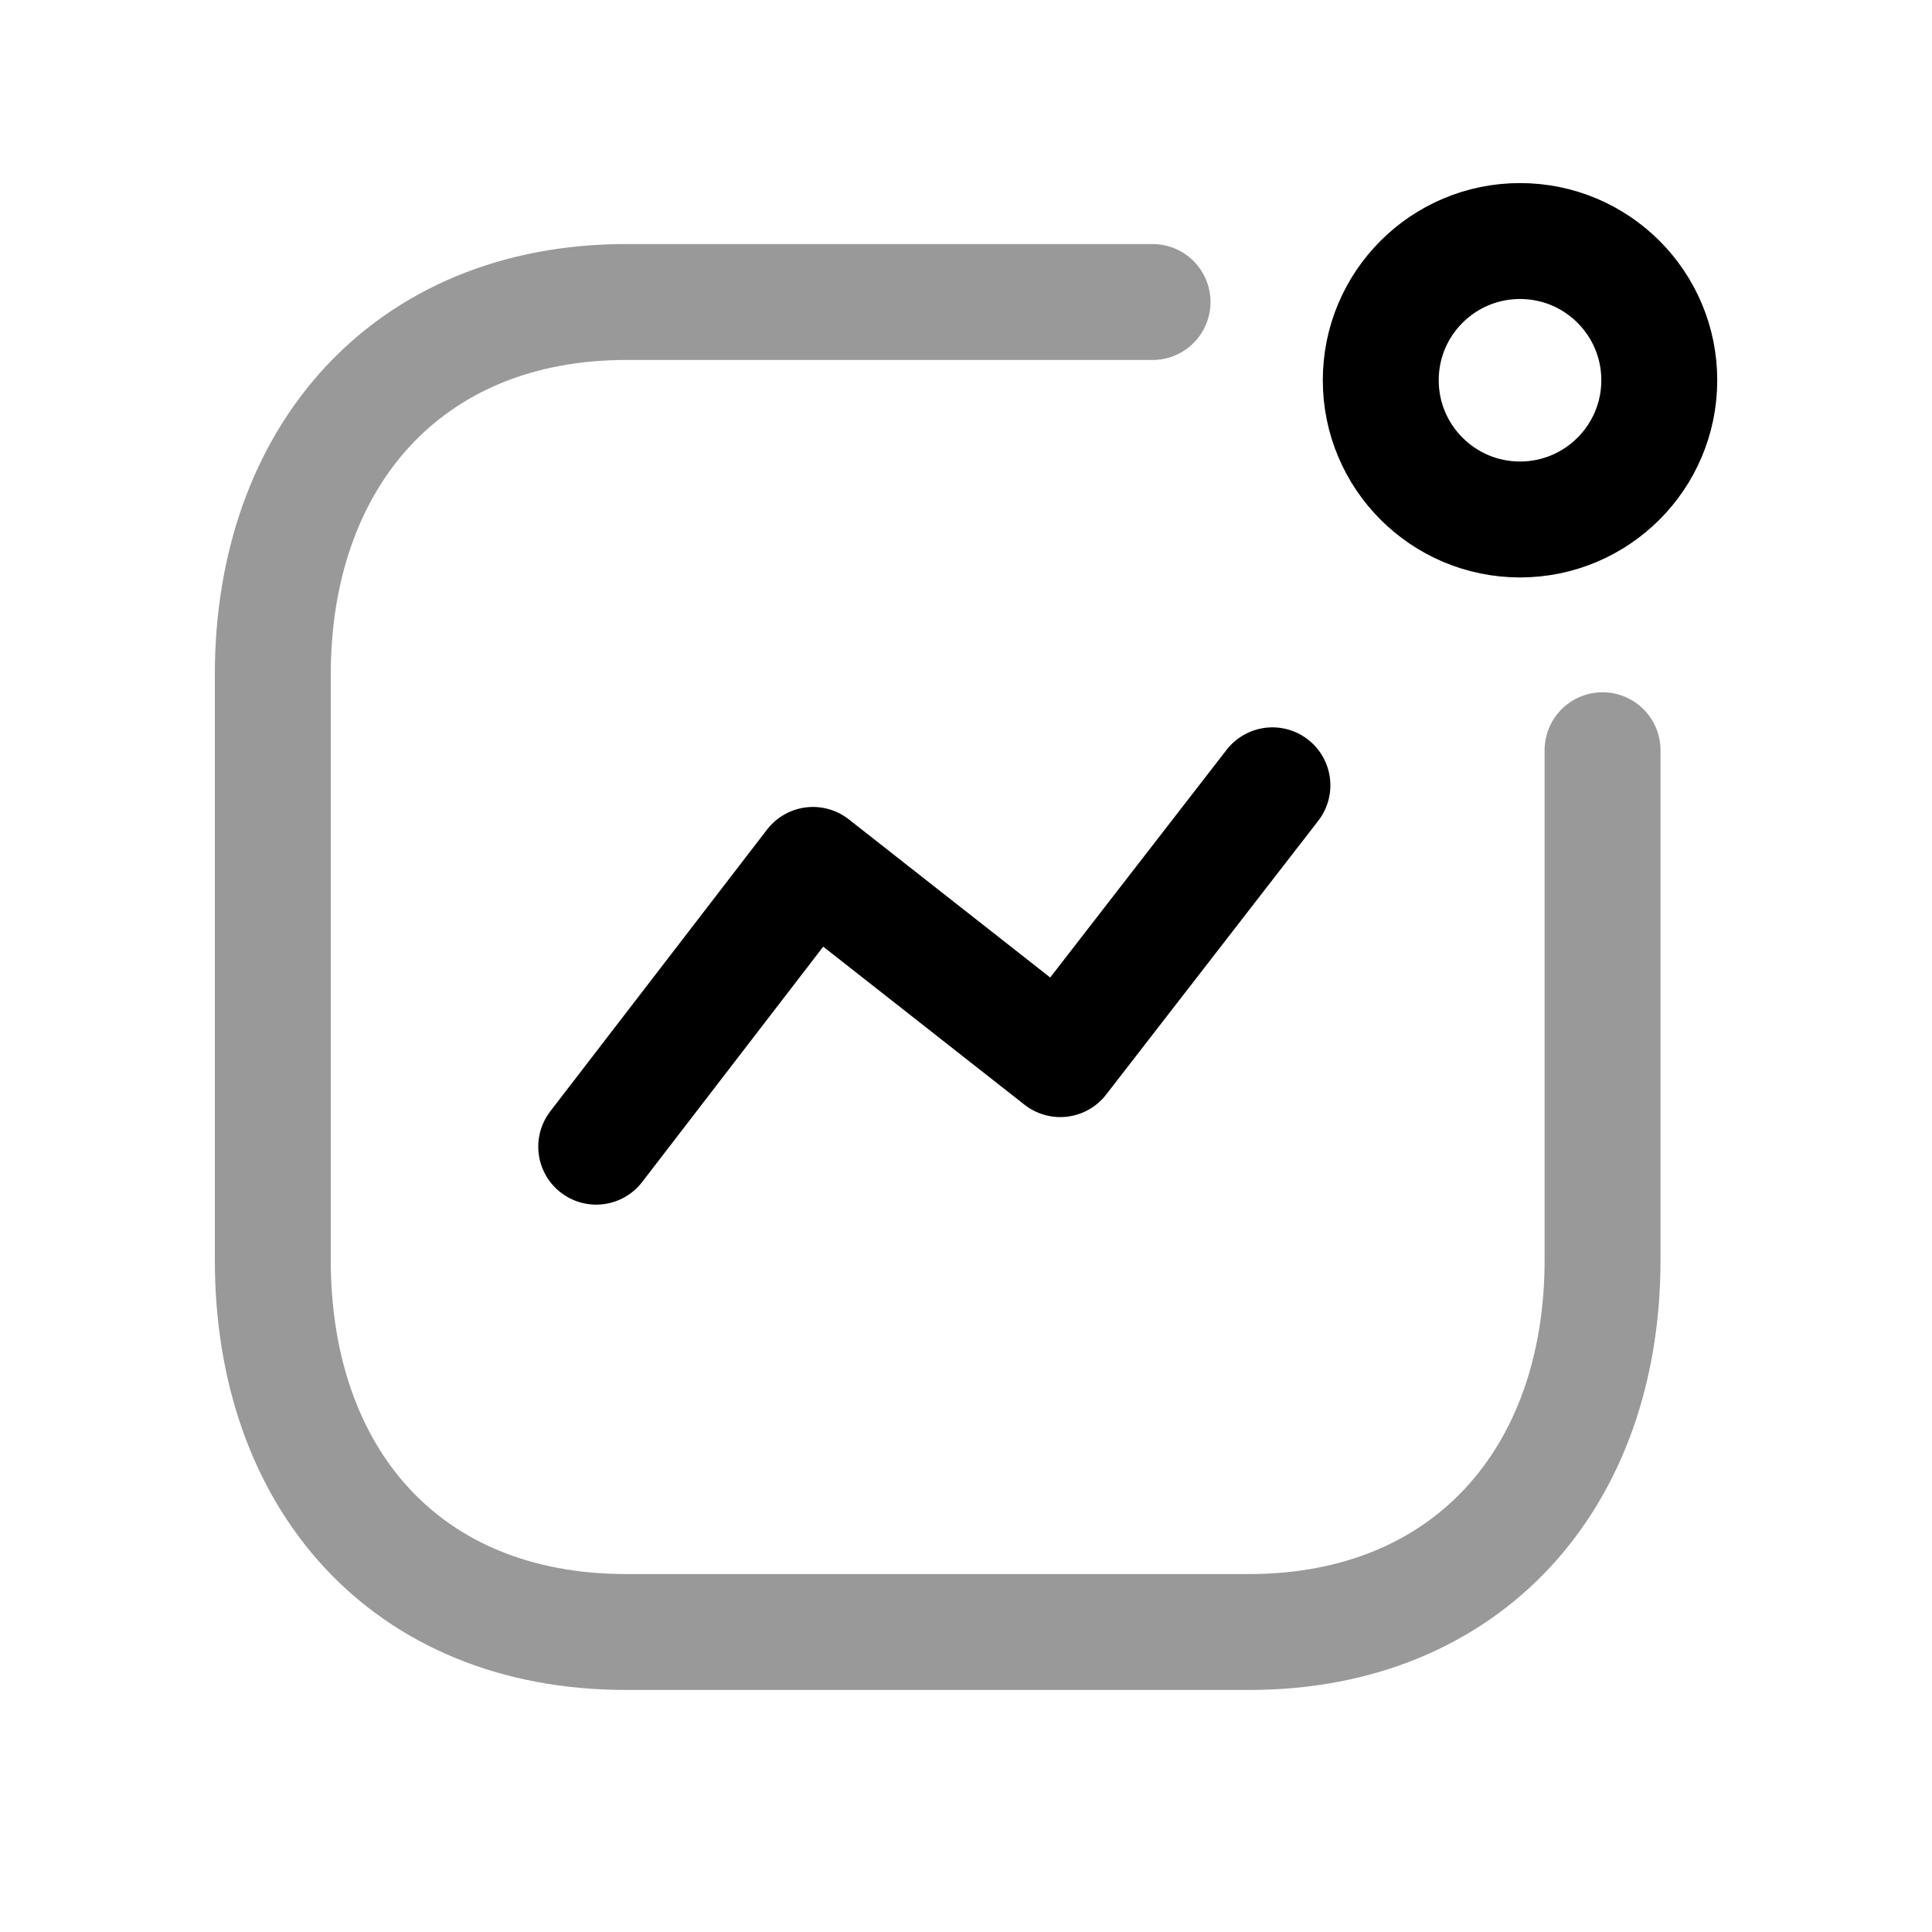 <svg width="25" height="25" viewBox="0 0 25 25" fill="none" xmlns="http://www.w3.org/2000/svg">
<path opacity="0.4" d="M14.914 3.908H8.103C5.279 3.908 3.53 5.908 3.53 8.73V16.305C3.53 19.128 5.245 21.118 8.103 21.118H16.164C18.986 21.118 20.737 19.128 20.737 16.305V9.708" stroke="black" stroke-width="1.5" stroke-linecap="round" stroke-linejoin="round"/>
<path d="M7.715 14.838L10.52 11.192L13.72 13.705L16.465 10.162" stroke="black" stroke-width="1.5" stroke-linecap="round" stroke-linejoin="round"/>
<path fill-rule="evenodd" clip-rule="evenodd" d="M19.669 3.119C20.664 3.119 21.471 3.925 21.471 4.92C21.471 5.915 20.664 6.722 19.669 6.722C18.674 6.722 17.867 5.915 17.867 4.92C17.867 3.925 18.674 3.119 19.669 3.119Z" stroke="black" stroke-width="1.5" stroke-linecap="round" stroke-linejoin="round"/>
</svg>